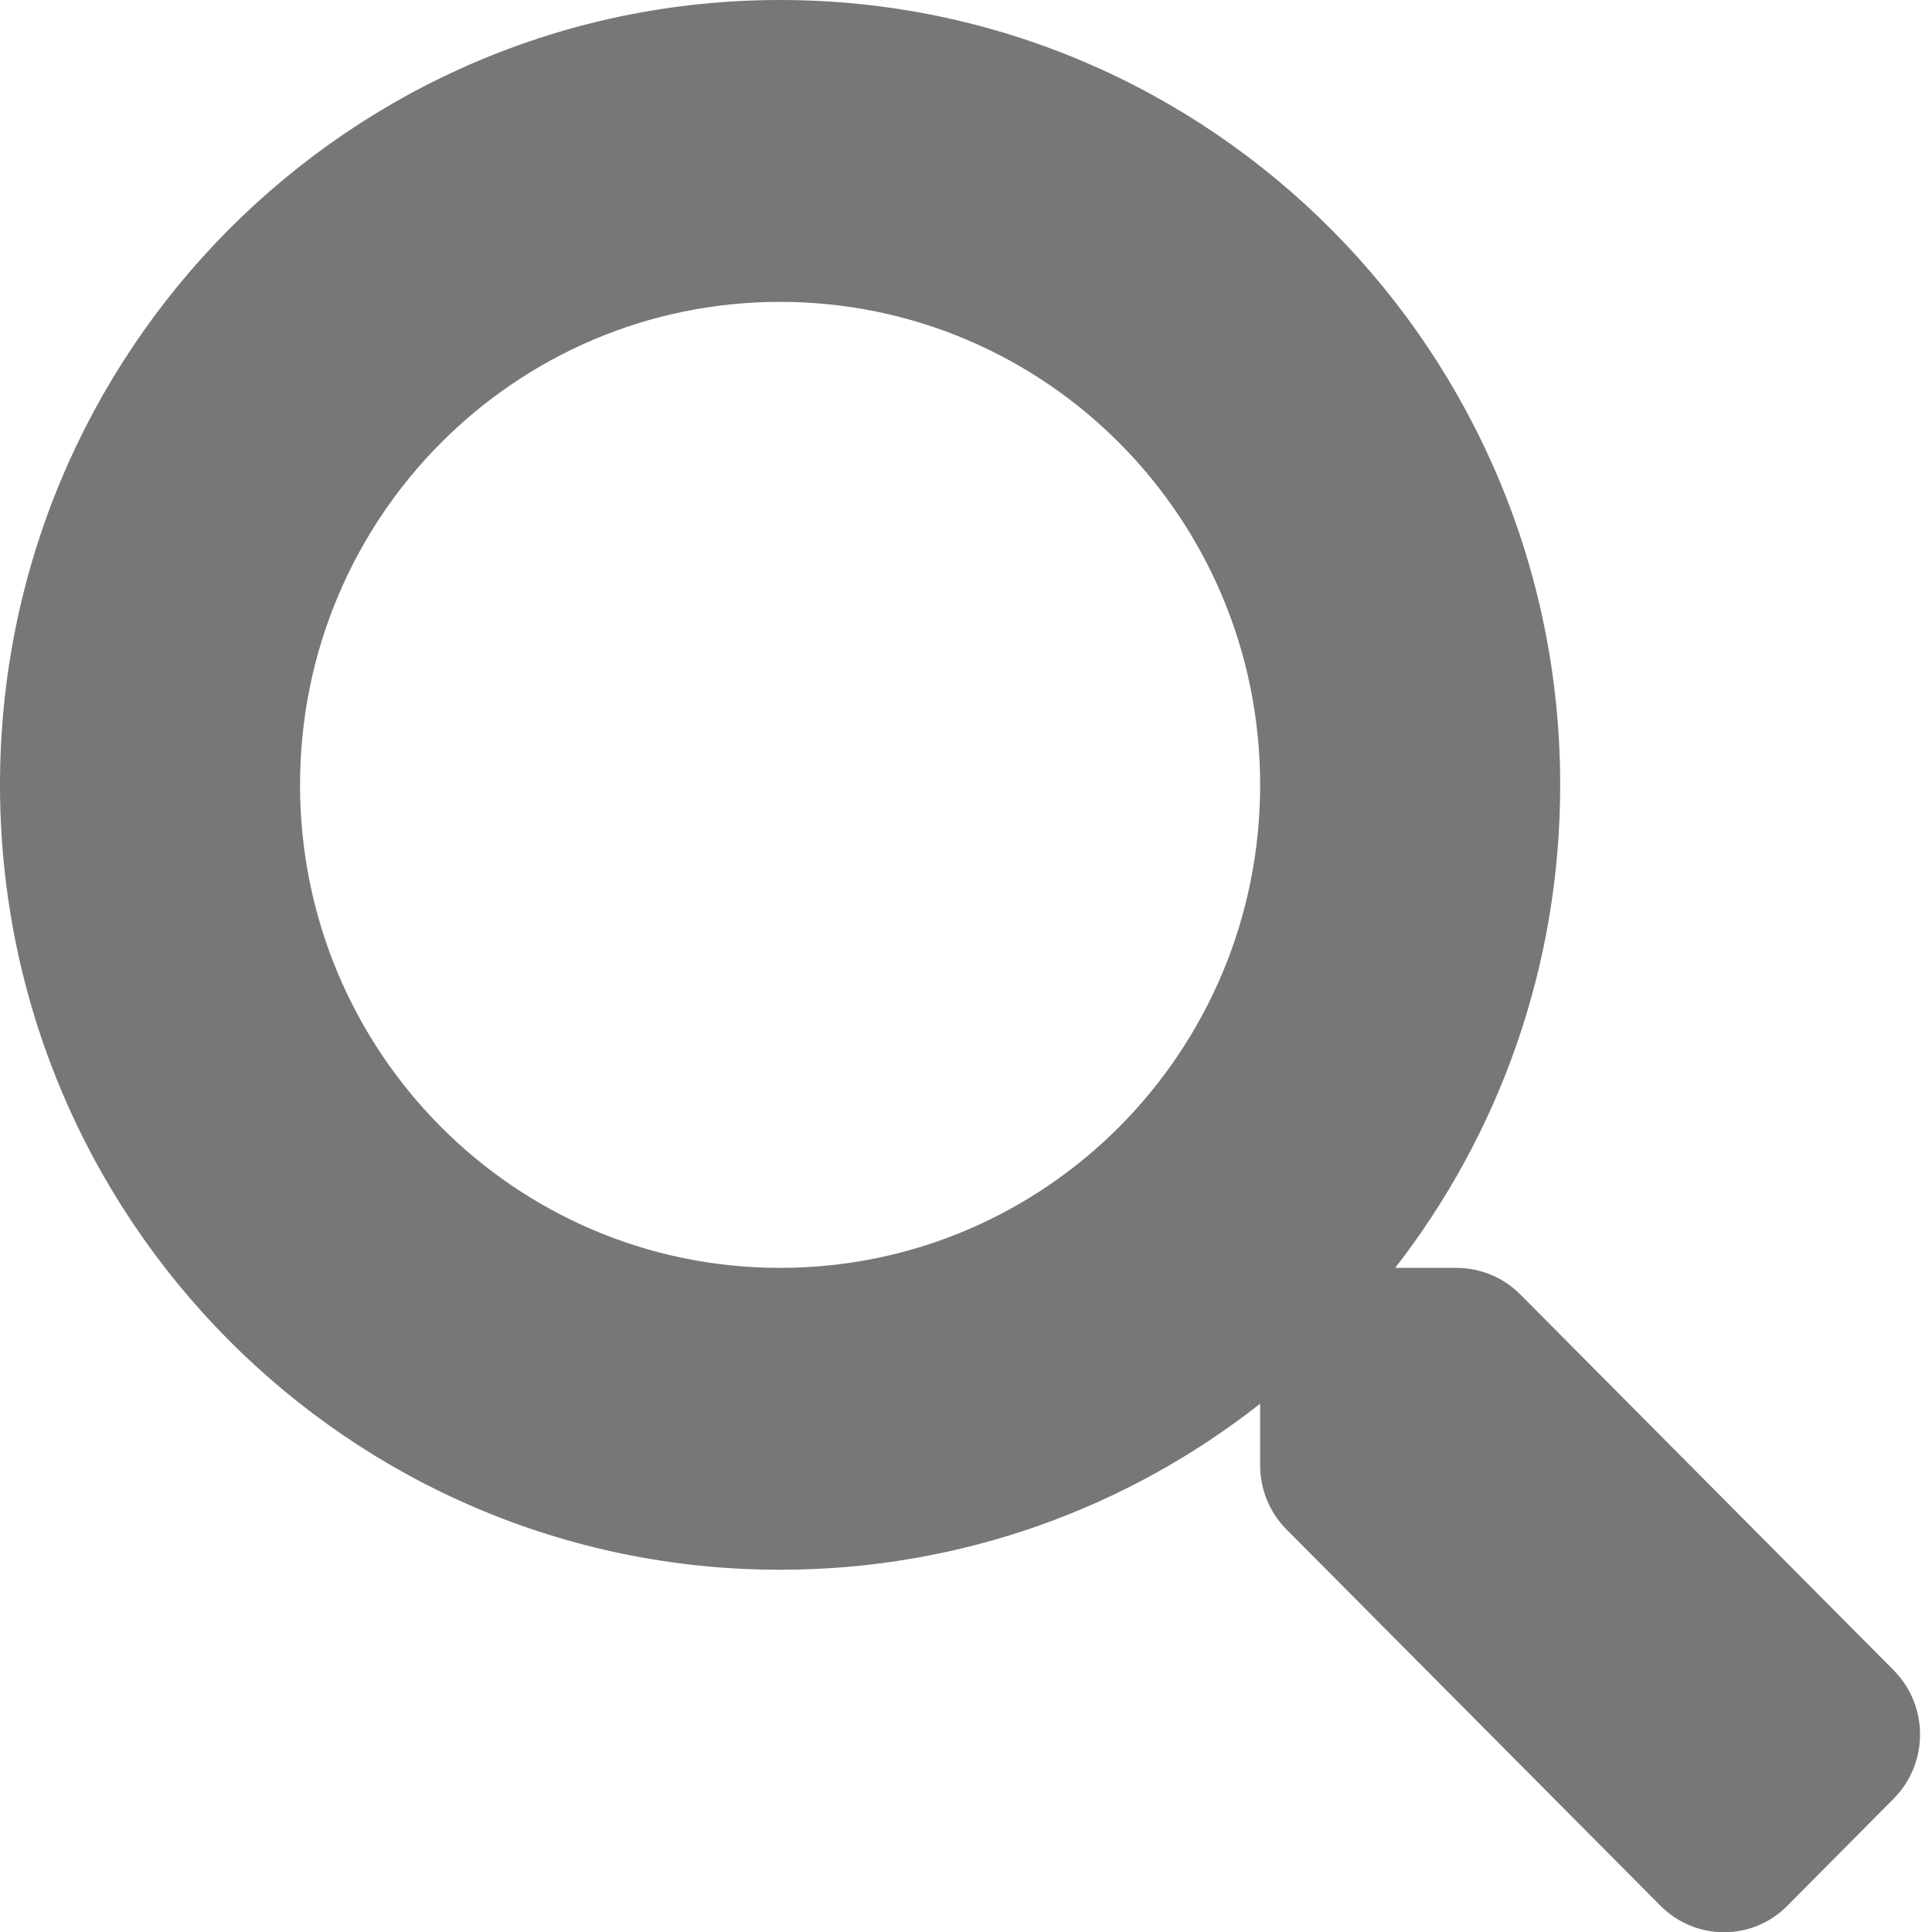 <svg width="20" height="20" viewBox="0 0 20 20" fill="none" xmlns="http://www.w3.org/2000/svg">
<g clip-path="url(#clip0)">
<path d="M19.606 17.293L15.736 13.398C15.561 13.223 15.324 13.125 15.075 13.125H14.443C15.514 11.746 16.151 10.012 16.151 8.125C16.151 3.637 12.536 0 8.075 0C3.615 0 0 3.637 0 8.125C0 12.613 3.615 16.25 8.075 16.25C9.951 16.25 11.675 15.609 13.045 14.531V15.168C13.045 15.418 13.142 15.656 13.317 15.832L17.188 19.727C17.552 20.094 18.143 20.094 18.504 19.727L19.602 18.621C19.967 18.254 19.967 17.66 19.606 17.293ZM8.075 13.125C5.331 13.125 3.106 10.891 3.106 8.125C3.106 5.363 5.327 3.125 8.075 3.125C10.82 3.125 13.045 5.359 13.045 8.125C13.045 10.887 10.824 13.125 8.075 13.125Z" fill="#777777"/>
</g>
<defs>
<clipPath id="clip0">
<rect width="19.878" height="20" fill="white"/>
</clipPath>
</defs>
</svg>
